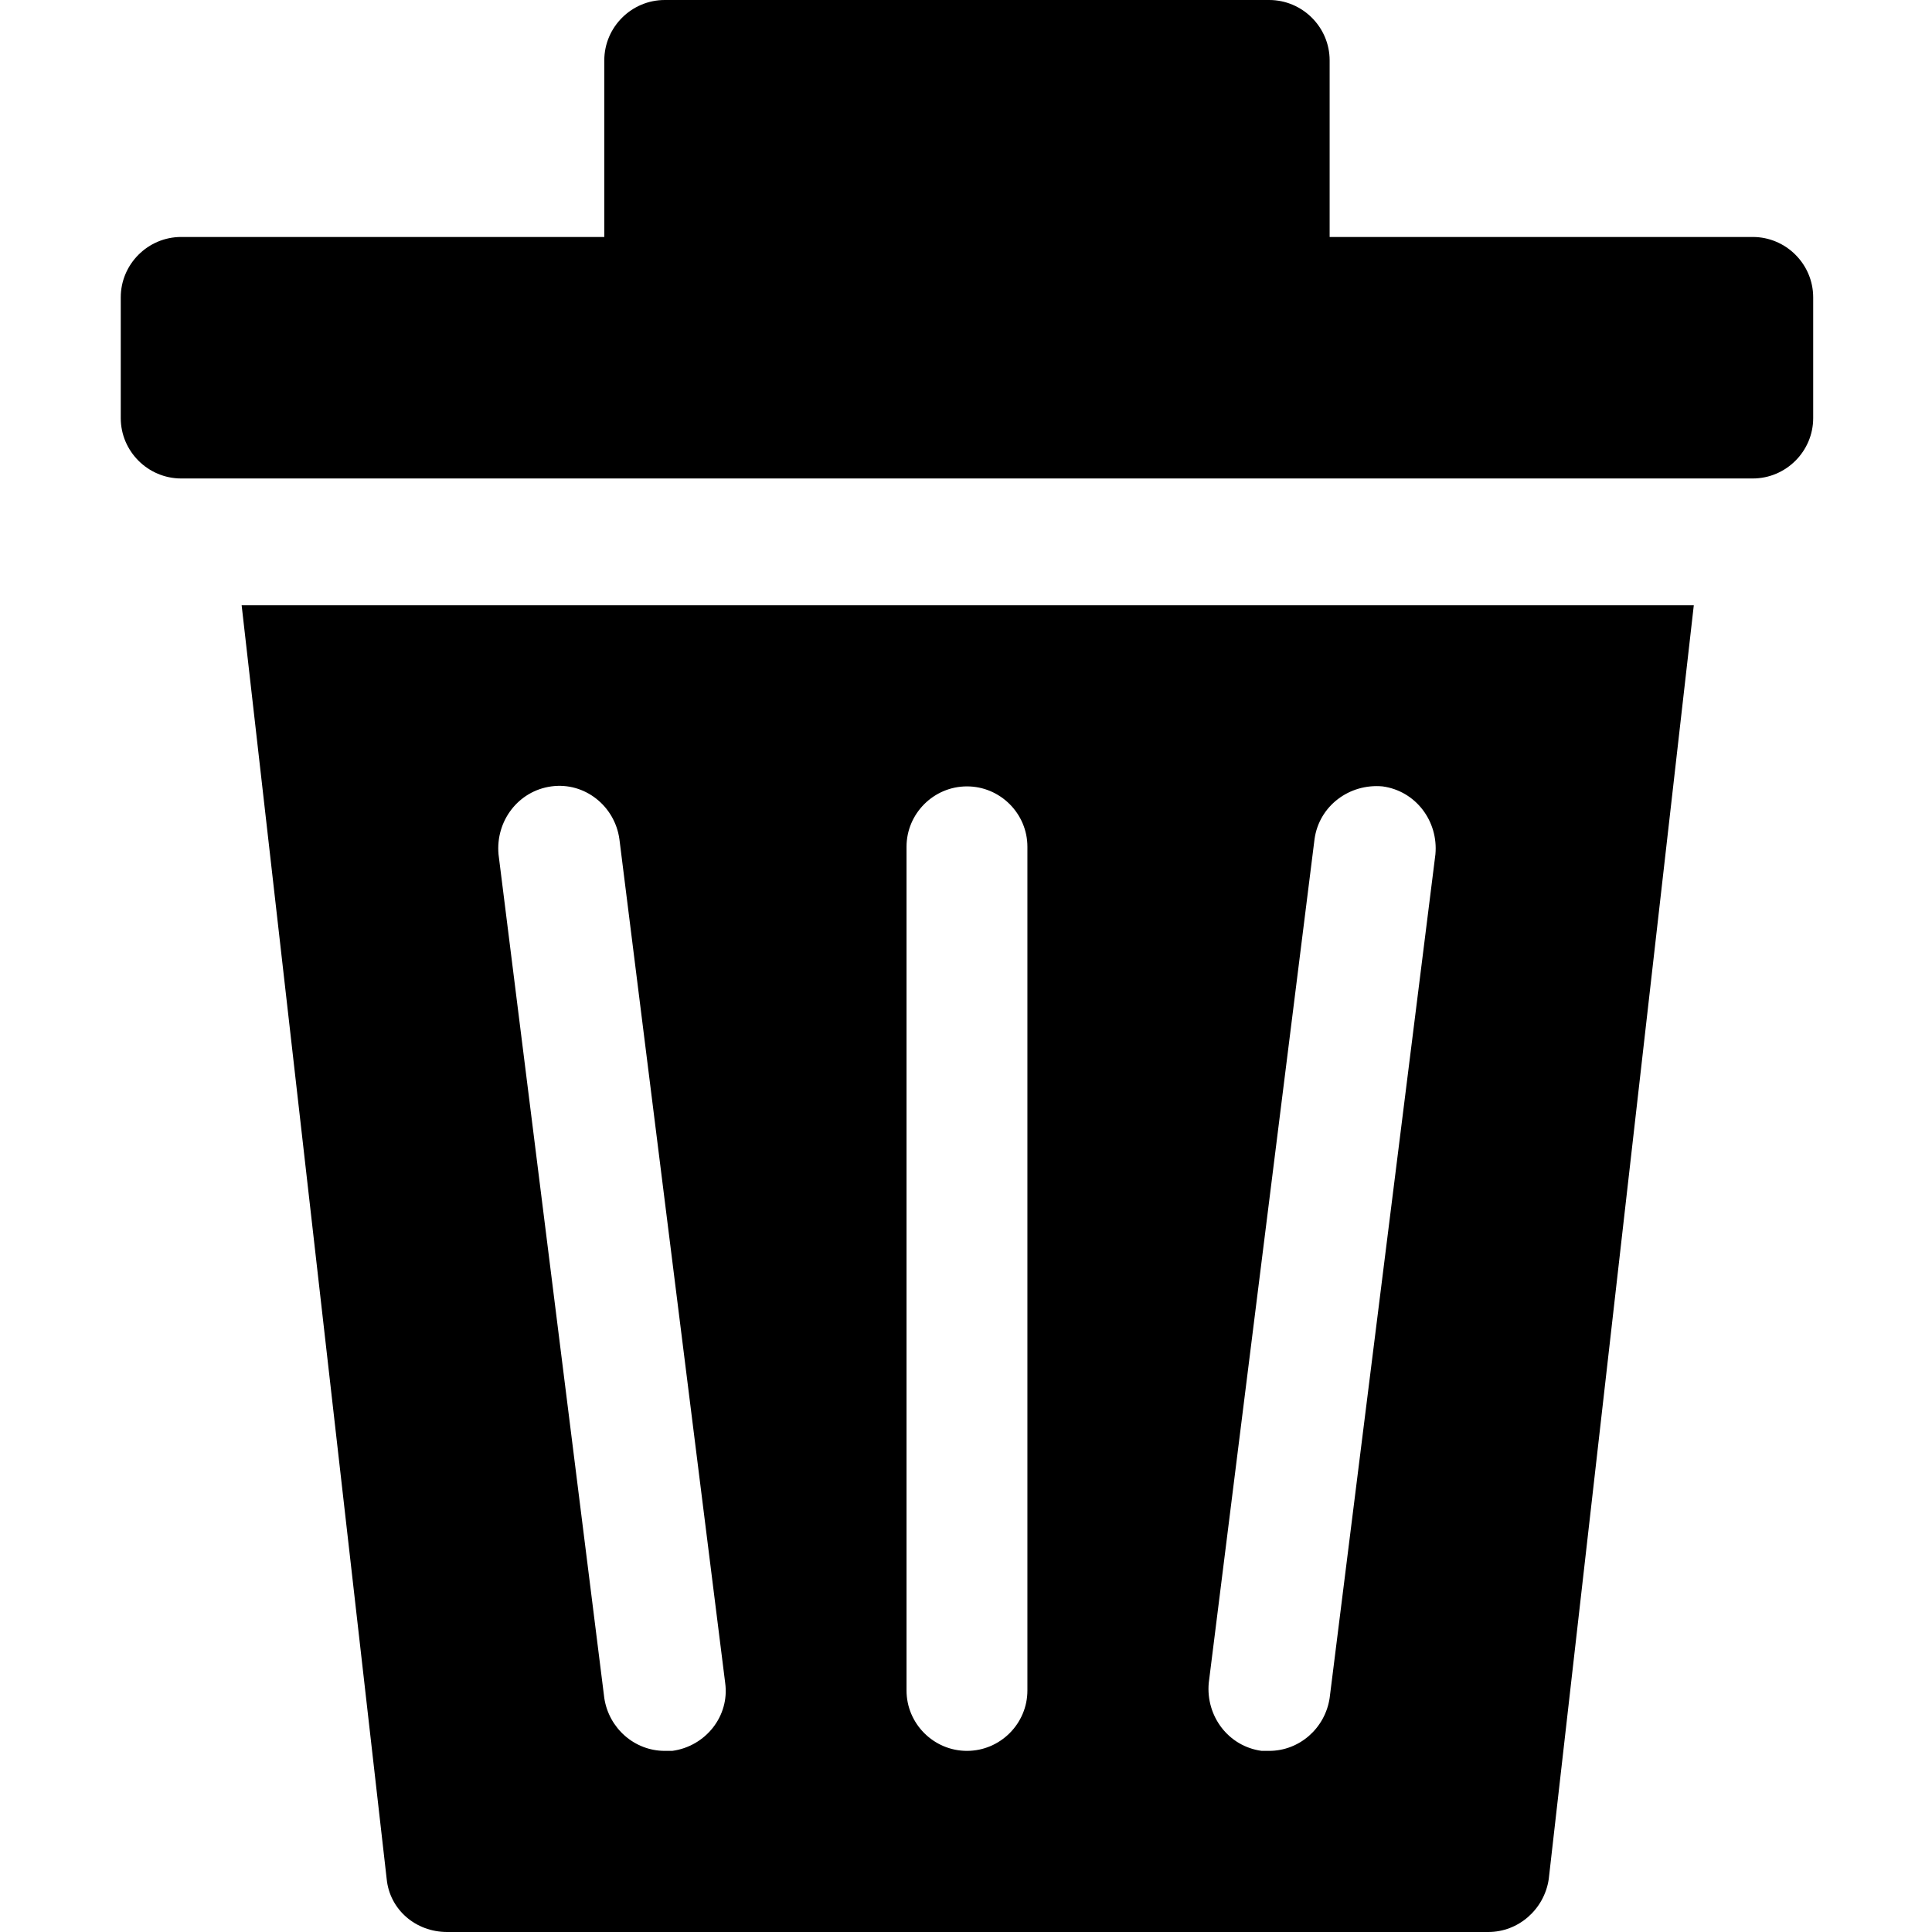 <svg xmlns="http://www.w3.org/2000/svg" xmlns:xlink="http://www.w3.org/1999/xlink" width="500" zoomAndPan="magnify" viewBox="0 0 375 375" height="500" preserveAspectRatio="xMidYMid meet" version="1.2"><defs><clipPath id="942e7659d8"><path d="M 23.438 0 L 351.938 0 L 351.938 93 L 23.438 93 Z M 23.438 0 "/></clipPath></defs><g id="ca14d31ada"><g clip-rule="nonzero" clip-path="url(#942e7659d8)"><path style=" stroke:none;fill-rule:nonzero;fill:#000000;fill-opacity:1;" d="M 340.207 45.996 L 258.082 45.996 L 258.082 11.719 C 258.082 5.273 252.801 0 246.348 0 L 129.027 0 C 122.574 0 117.293 5.273 117.293 11.719 L 117.293 45.996 L 35.168 45.996 C 28.719 45.996 23.438 51.27 23.438 57.715 L 23.438 81.152 C 23.438 87.598 28.719 92.871 35.168 92.871 L 340.207 92.871 C 346.656 92.871 351.938 87.598 351.938 81.152 L 351.938 57.715 C 351.938 51.27 346.656 45.996 340.207 45.996 Z M 340.207 45.996 "/></g><path style=" stroke:none;fill-rule:nonzero;fill:#000000;fill-opacity:1;" d="M 75.059 364.746 C 75.645 370.605 80.633 375 86.793 375 L 288.879 375 C 294.742 375 299.73 370.605 300.609 364.746 L 328.766 117.48 L 46.902 117.48 Z M 234.617 326.66 L 255.148 162.891 C 256.027 156.445 261.895 152.051 268.348 152.637 C 274.797 153.516 279.199 159.375 278.613 165.82 L 258.082 329.59 C 257.199 335.449 252.215 339.844 246.348 339.844 C 245.762 339.844 245.469 339.844 244.883 339.844 C 238.43 338.965 234.031 333.105 234.617 326.66 Z M 175.957 164.355 C 175.957 157.91 181.234 152.637 187.688 152.637 C 194.141 152.637 199.418 157.91 199.418 164.355 L 199.418 328.125 C 199.418 334.57 194.141 339.844 187.688 339.844 C 181.234 339.844 175.957 334.57 175.957 328.125 Z M 107.027 152.637 C 113.48 151.758 119.348 156.445 120.227 162.891 L 140.758 326.66 C 141.641 333.105 136.945 338.965 130.492 339.844 C 129.906 339.844 129.613 339.844 129.027 339.844 C 123.16 339.844 118.176 335.449 117.293 329.59 L 96.762 165.82 C 96.176 159.375 100.578 153.516 107.027 152.637 Z M 107.027 152.637 "/></g></svg>
